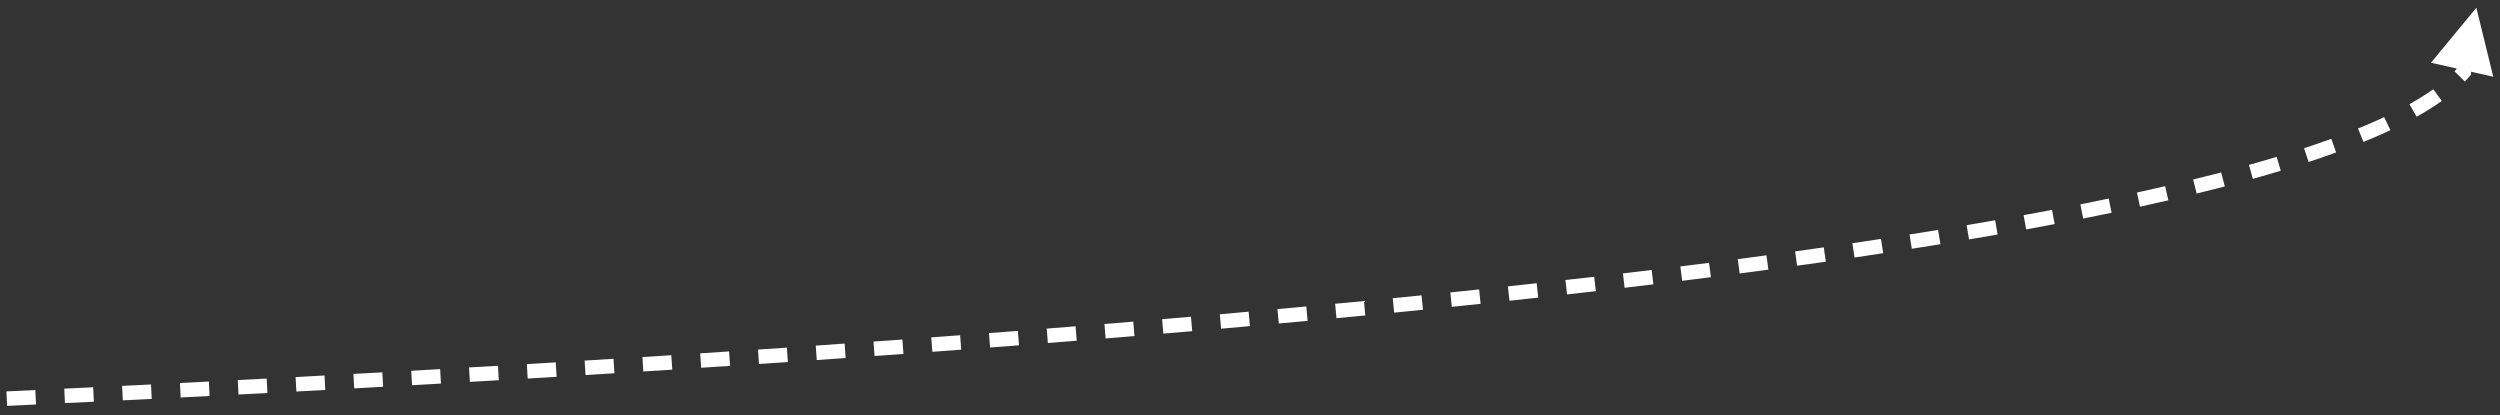 <?xml version="1.0" encoding="UTF-8" standalone="no"?><svg xmlns="http://www.w3.org/2000/svg" xmlns:xlink="http://www.w3.org/1999/xlink" clip-rule="evenodd" stroke-miterlimit="10" viewBox="0 0 518 86"><rect x="0" y="0" width="518" height="86" fill="#333333" stroke="none"/><desc>SVG generated by Keynote</desc><defs></defs><g transform="matrix(1.00, 0.00, -0.00, -1.00, 0.0, 86.0)"><path d="M 0.0 80.6 C 312.6 66.1 482.6 43.5 509.1 12.9 L 509.1 11.0 " fill="none" stroke="#FEFFFE" stroke-width="3.00" stroke-dasharray="6.0, 6.0" transform="matrix(1.00, 0.00, 0.00, -1.00, 1.4, 84.0)"></path><path d="M 516.6 70.1 L 513.1 84.4 L 503.7 73.0 Z M 516.6 70.1 " fill="#FEFFFE"></path></g></svg>